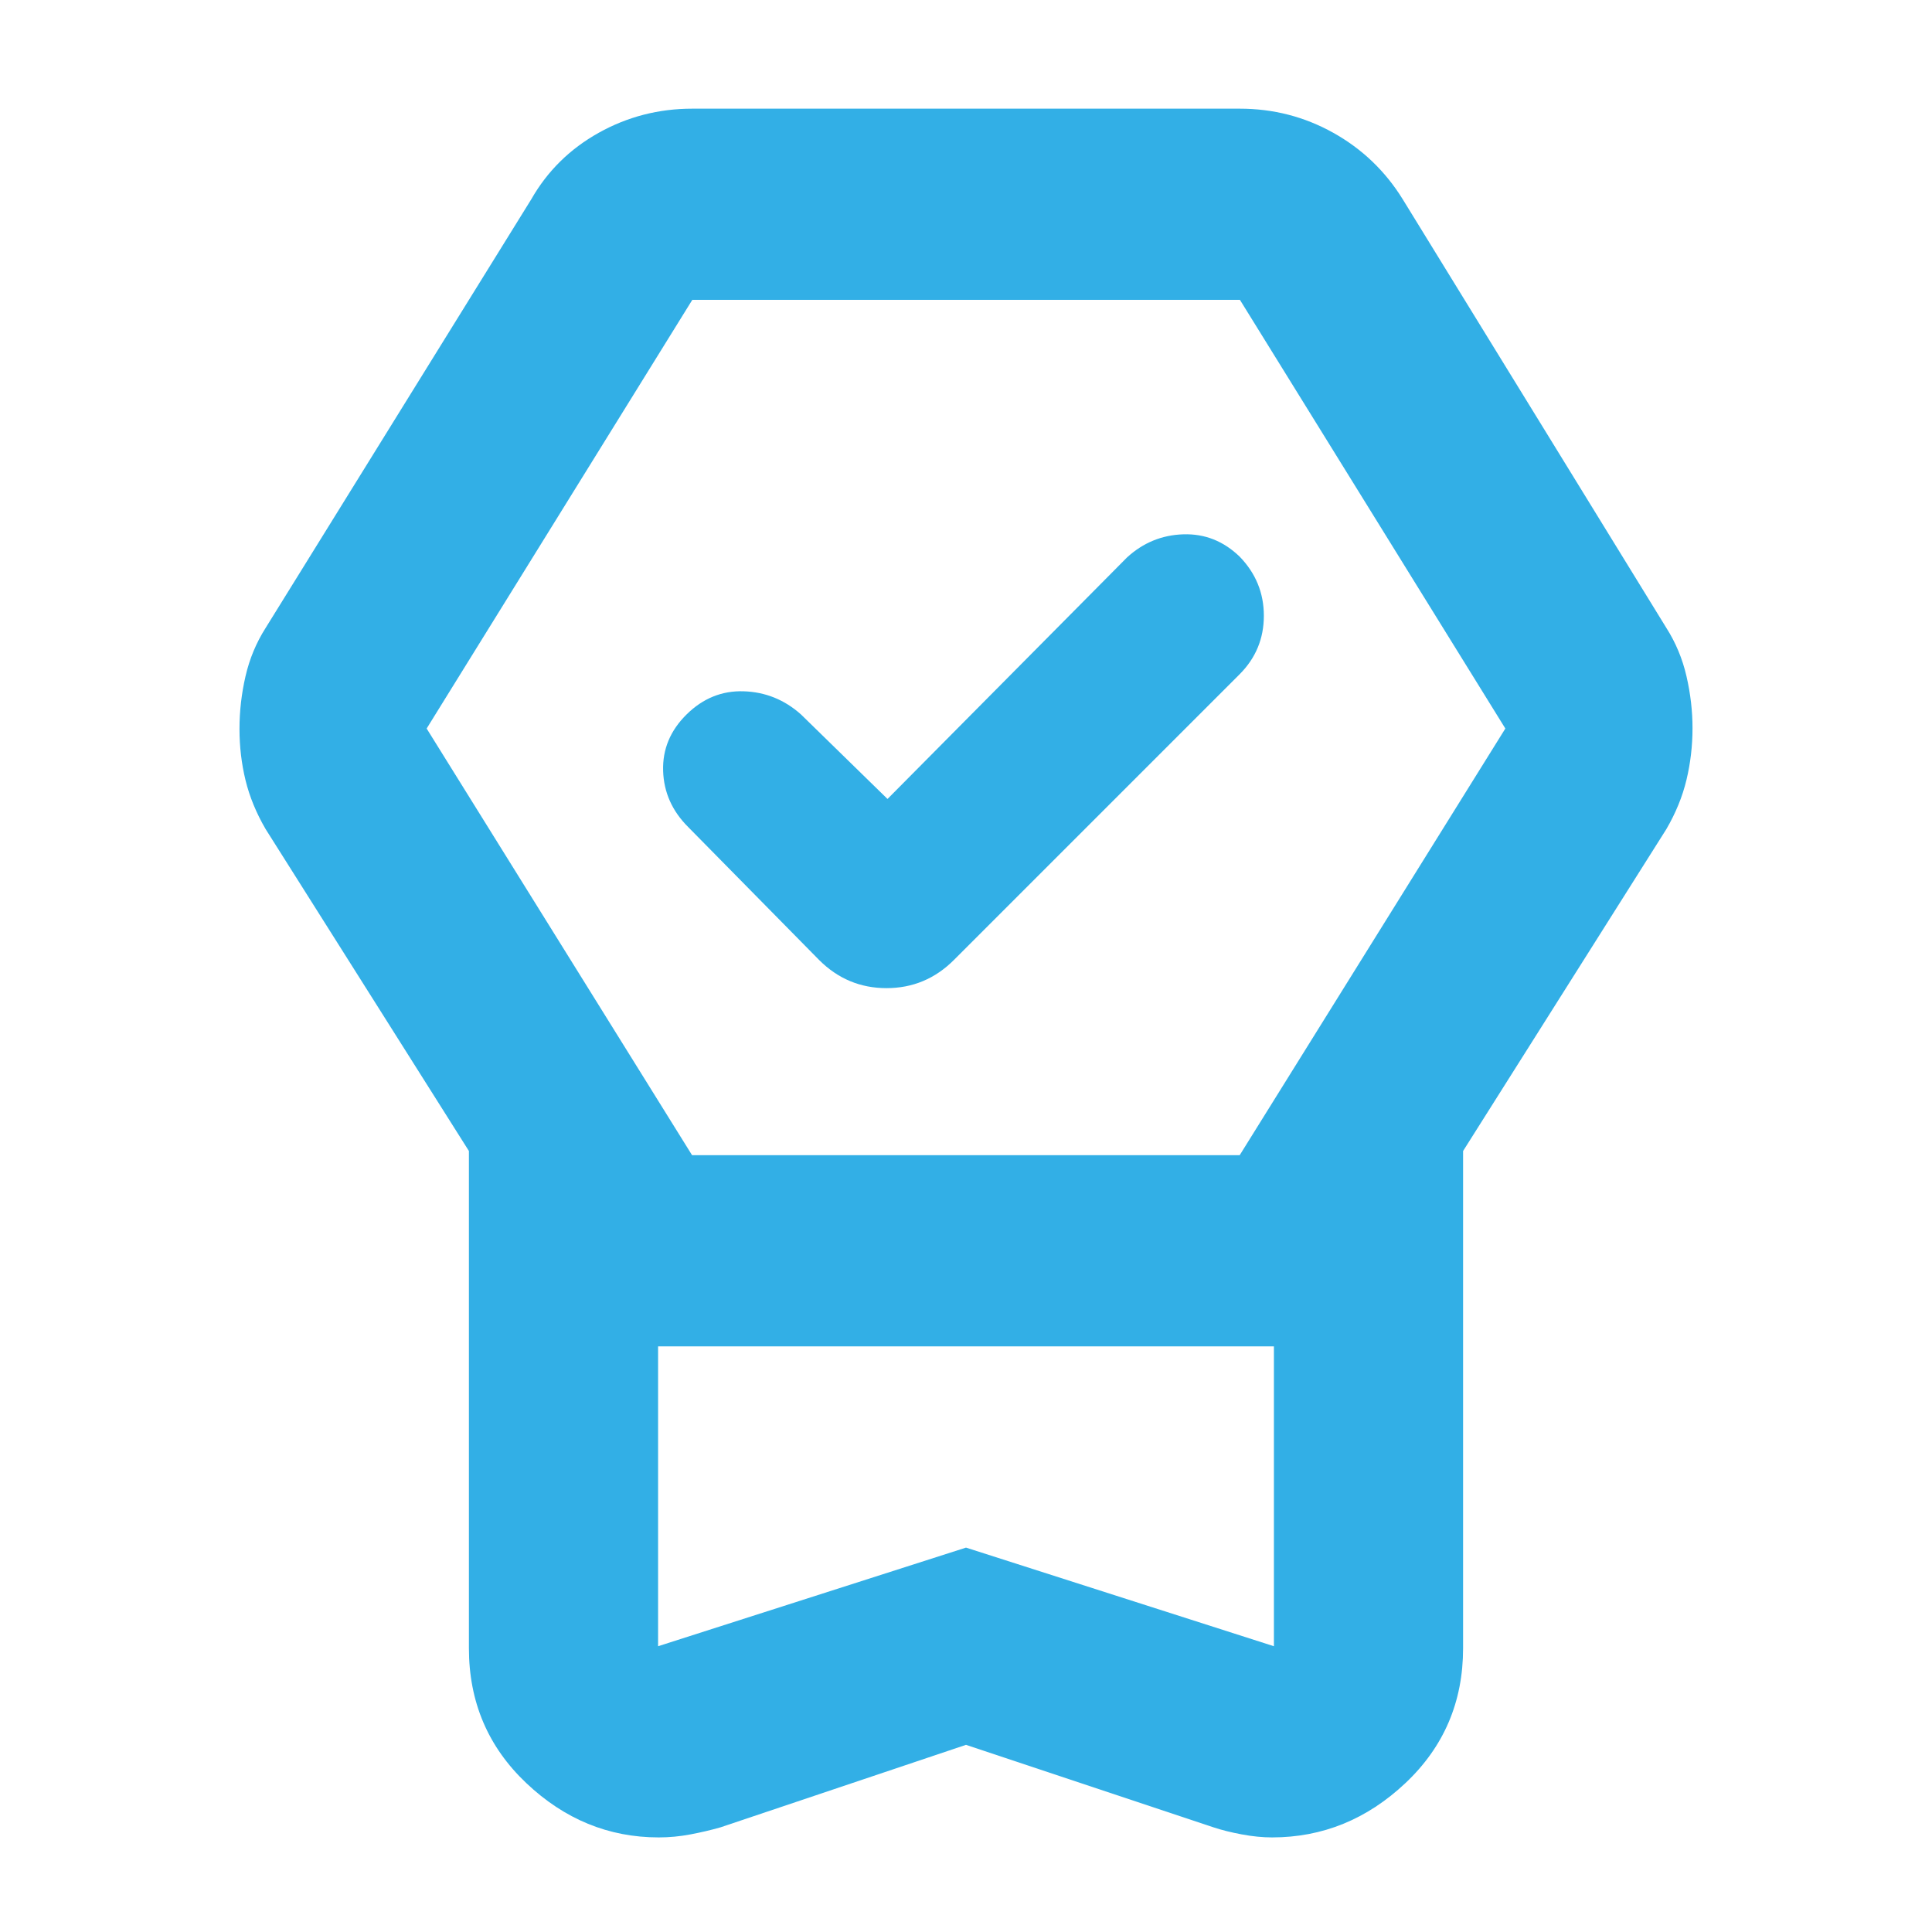 <svg height="48" viewBox="0 -960 960 960" width="48" xmlns="http://www.w3.org/2000/svg"><path fill="rgb(50, 175, 230)" d="m480-93-122 41q-7 2-14.89 3.5-7.9 1.5-15.79 1.5-37.32 0-65.82-27-28.5-27-28.5-67v-247.07l-101-159.93q-7-12-10-24.31-3-12.32-3-25.5 0-13.19 3-26.19 3-13 10-24l132-213q12-21 33.47-33 21.48-12 46.53-12h272q25.05 0 46.53 12 21.47 12 34.47 33l131 213q7 11 10 24t3 25.81q0 13.19-3 25.69-3 12.5-10 24.5l-101 159.93v247.07q0 40-28.64 67t-66.3 27q-7.06 0-15.06-1.5t-14-3.5zm0-98 153 49v-149h-306v149zm-136.12-195h272.12l132-212-131.88-213h-272.12l-132 213zm97.12-177 119-120q12-11 28-11.5t28 11.11q12 12.39 12 29.36 0 16.96-12 29.03l-142 142q-14 14-33.5 14t-33.5-14l-65-66q-12-11.93-12.5-27.97-.5-16.03 11.66-28.03t28.33-11.5q16.18.5 28.51 11.5zm39 272h-153 306z"/></svg>